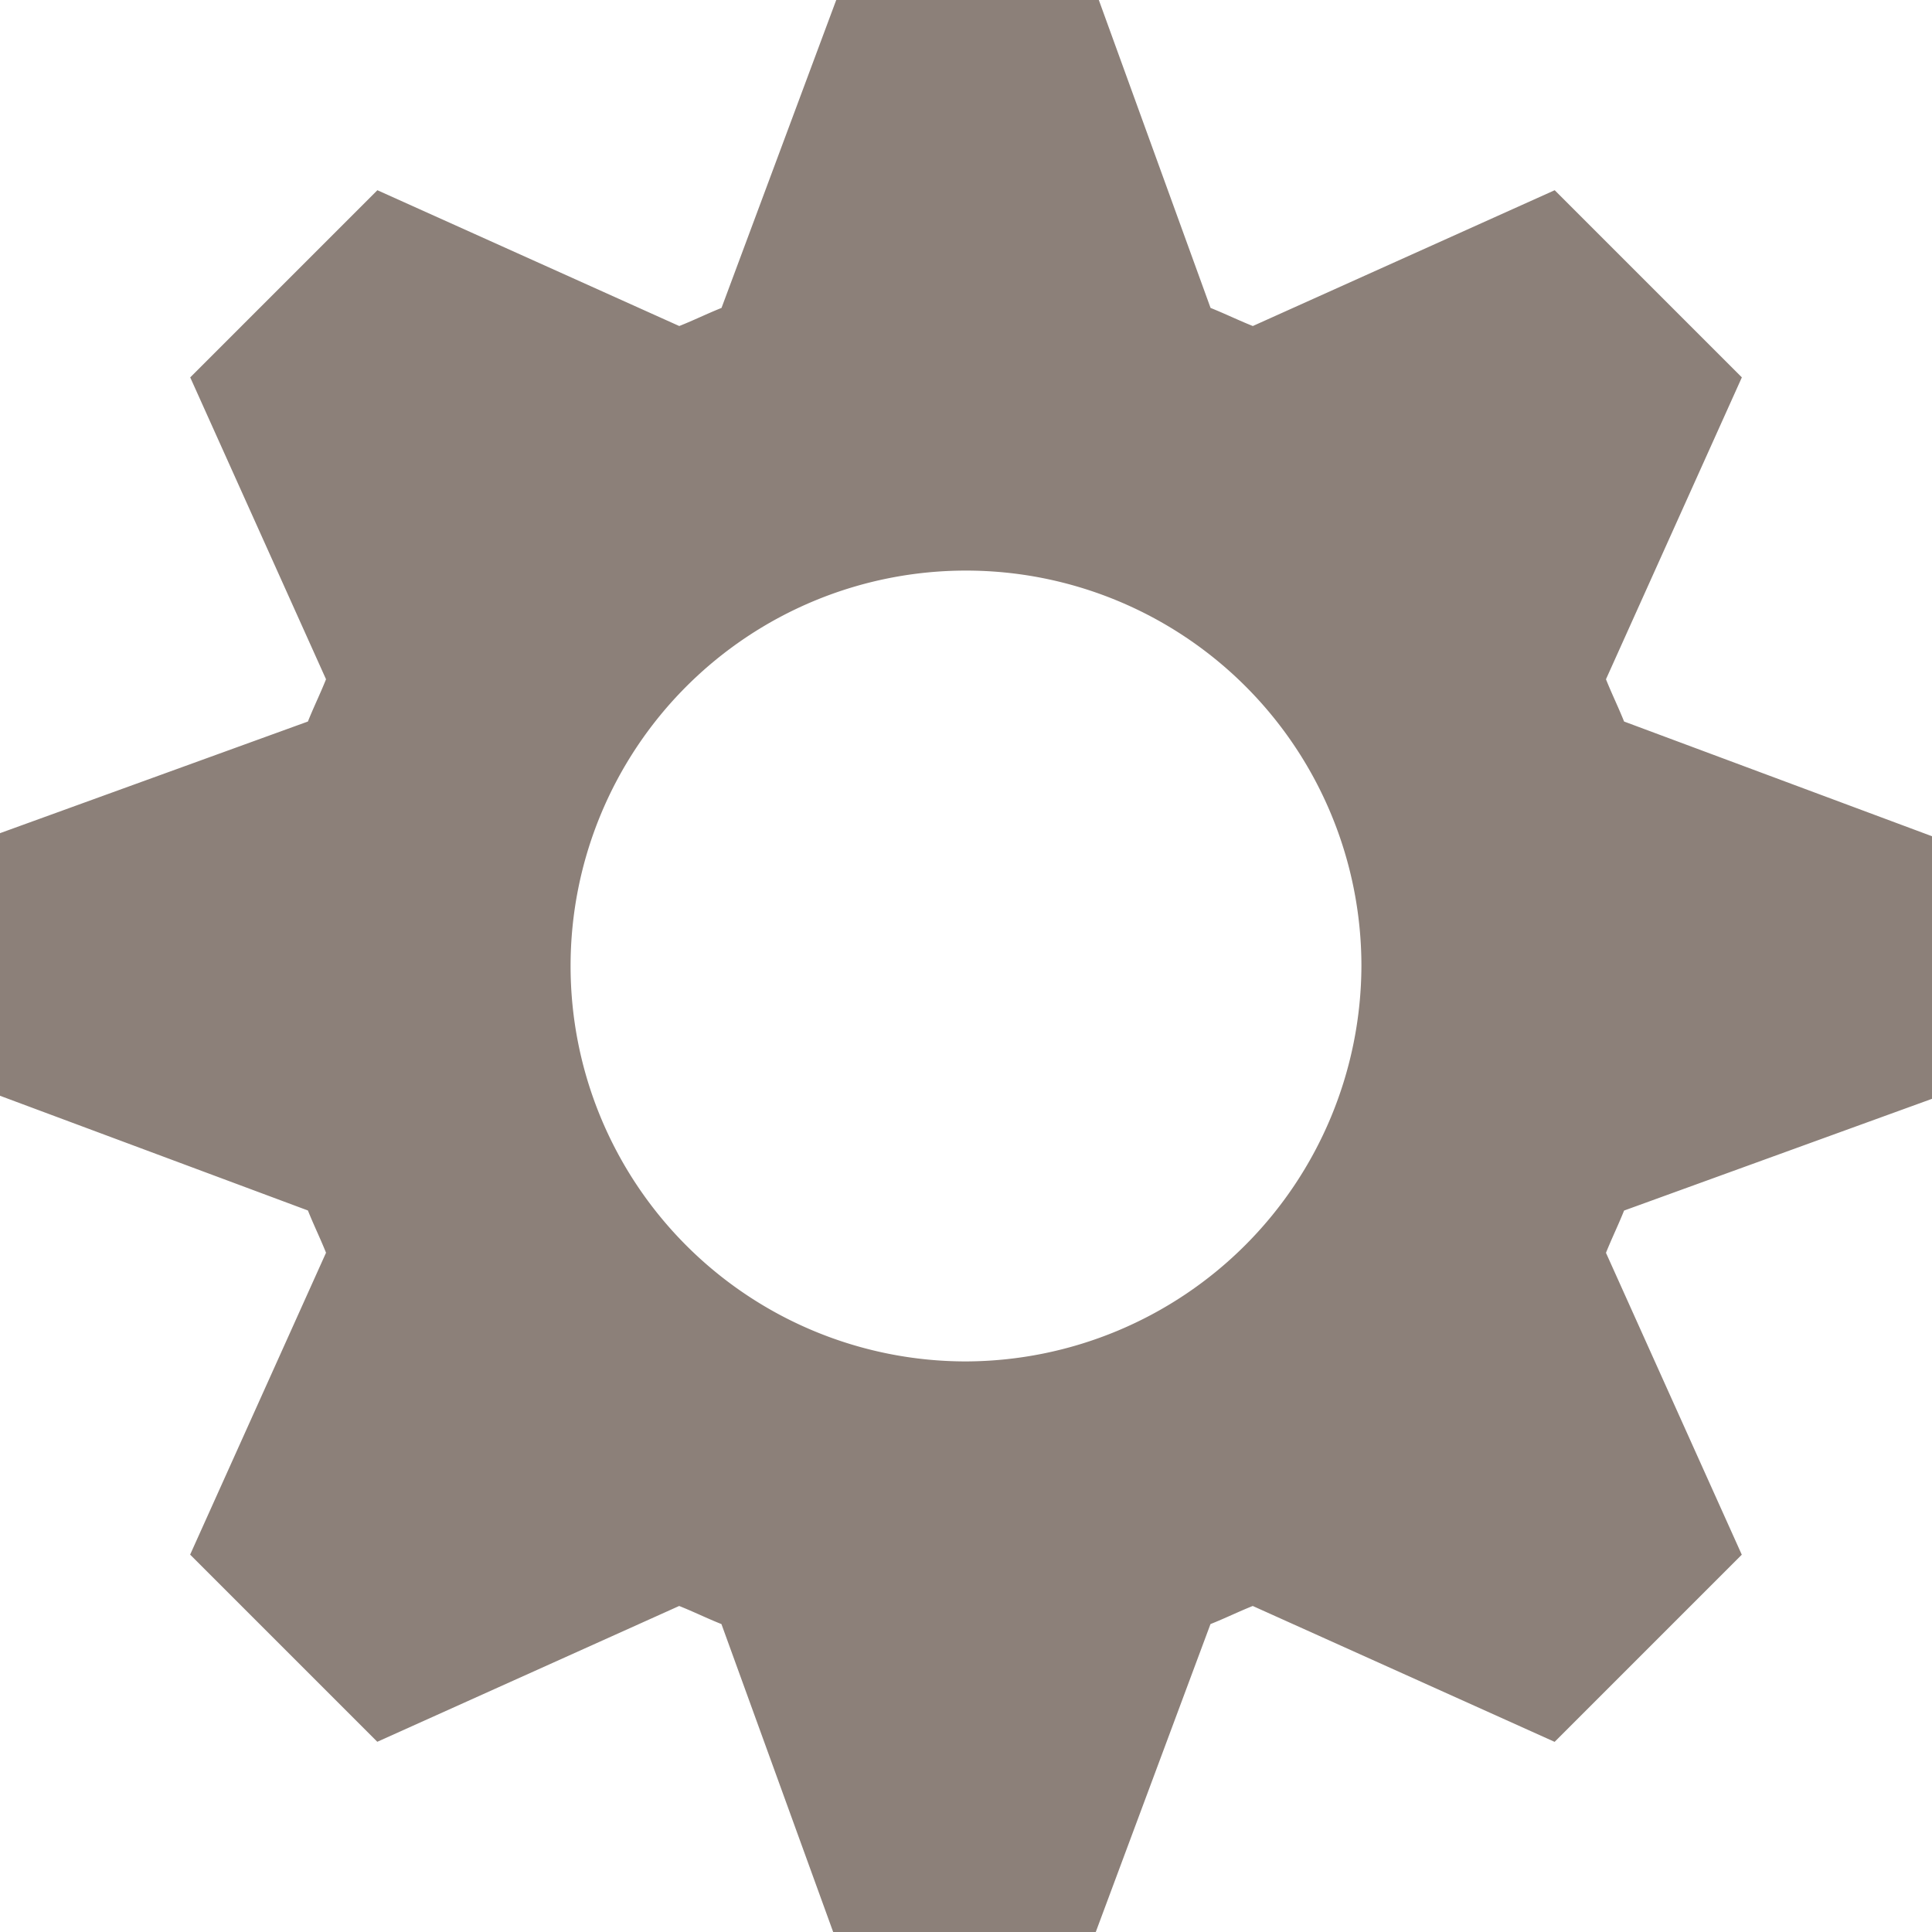<svg xmlns="http://www.w3.org/2000/svg" xmlns:xlink="http://www.w3.org/1999/xlink" width="24" height="24" viewBox="0 0 24 24">
  <defs>
    <clipPath id="clip-ico_manage">
      <rect width="24" height="24"/>
    </clipPath>
  </defs>
  <g id="ico_manage" clip-path="url(#clip-ico_manage)">
    <path id="ico_setting_01" d="M24,13.65V10.388L20.175,8.963c-.075-.187-.15-.337-.225-.525l1.688-3.75L19.313,2.363,15.563,4.05c-.187-.075-.338-.15-.525-.225L13.65,0H10.388L8.963,3.825c-.187.075-.337.15-.525.225L4.688,2.363,2.363,4.688,4.05,8.438c-.075.188-.15.337-.225.525L0,10.35v3.262l3.825,1.425c.075.188.15.338.225.525l-1.688,3.75,2.325,2.325,3.75-1.687c.188.075.337.15.525.225L10.35,24h3.262l1.425-3.825c.188-.075.338-.15.525-.225l3.75,1.688,2.325-2.325-1.687-3.75c.075-.187.15-.338.225-.525ZM12,16.912A4.912,4.912,0,1,1,16.912,12,4.929,4.929,0,0,1,12,16.912Z" fill="#8c8079"/>
  </g>
</svg>
